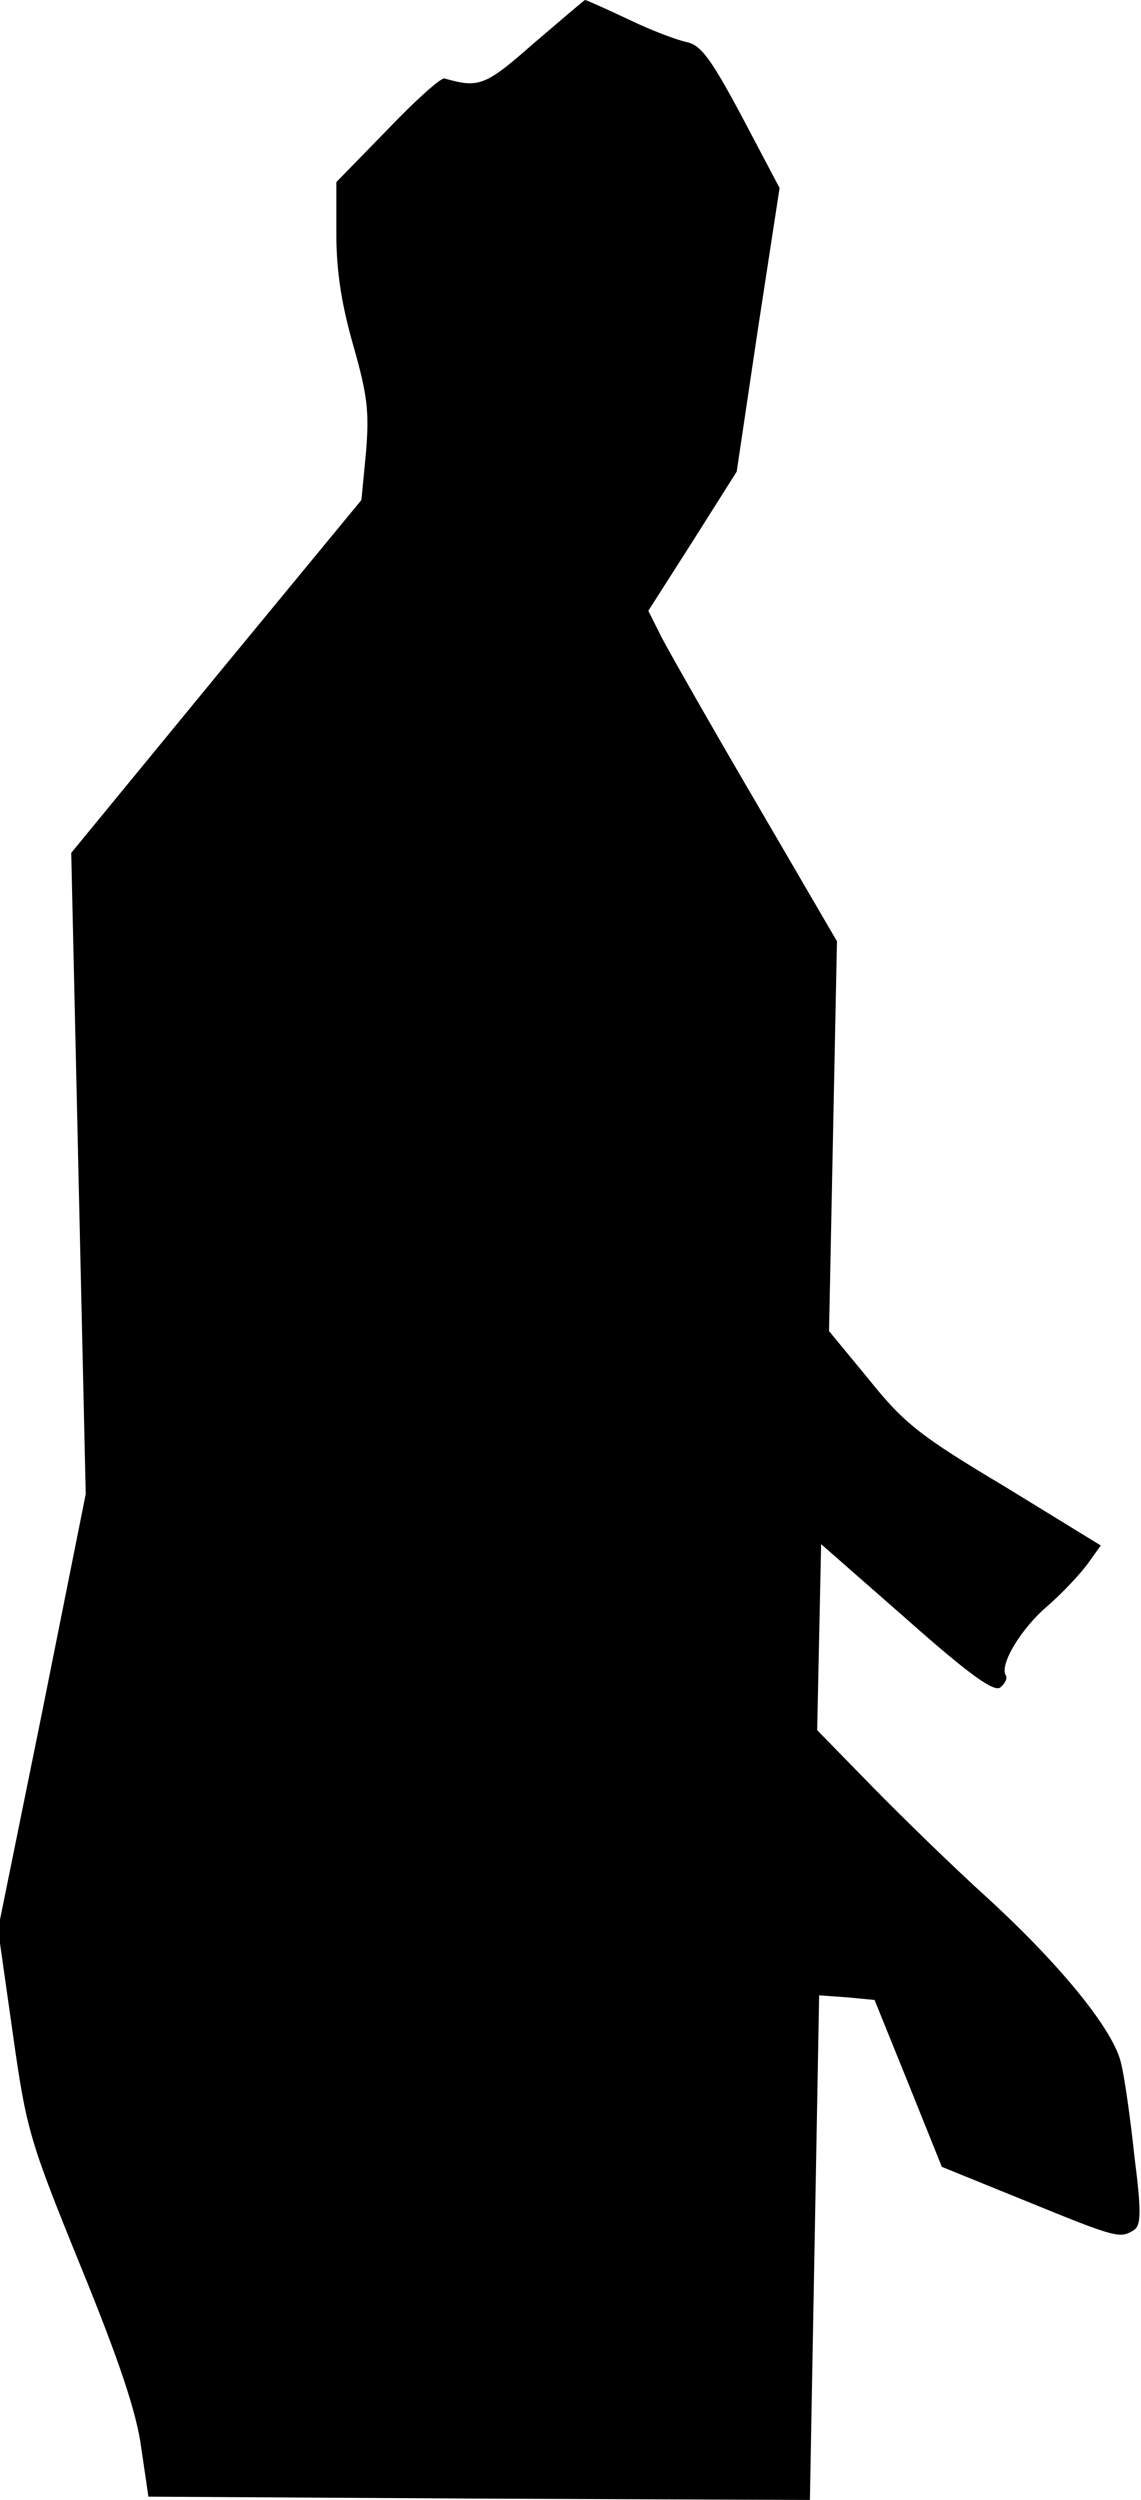 <?xml version="1.0" standalone="no"?>
<!DOCTYPE svg PUBLIC "-//W3C//DTD SVG 20010904//EN"
 "http://www.w3.org/TR/2001/REC-SVG-20010904/DTD/svg10.dtd">
<svg version="1.0" xmlns="http://www.w3.org/2000/svg"
 width="173pt" height="379pt" viewBox="0 0 173 379"
 preserveAspectRatio="xMidYMid meet">
<g transform="translate(0,379) scale(0.1,-0.1)"
fill="#000000" stroke="none">
<path fill="#000000" stroke="none" d="M810 3725 c-74 -65 -83 -69 -136 -54
-5 2 -44 -33 -86 -77 l-78 -80 0 -80 c0 -56 8 -106 26 -169 21 -74 24 -99 19
-160 l-7 -73 -220 -267 -220 -268 11 -486 11 -486 -66 -330 -67 -330 22 -155
c21 -149 25 -163 103 -355 58 -142 85 -222 92 -275 l11 -75 501 -3 502 -2 7
382 7 383 42 -3 42 -4 51 -126 51 -127 128 -52 c137 -56 142 -57 163 -44 11 7
12 26 1 112 -6 57 -15 120 -20 140 -10 49 -89 147 -201 250 -52 47 -131 124
-177 171 l-83 85 3 141 3 141 130 -114 c97 -86 133 -111 142 -103 7 6 11 14 8
18 -10 16 23 71 63 105 23 20 50 49 61 64 l20 28 -145 89 c-129 77 -153 96
-206 162 l-61 74 6 296 6 295 -123 211 c-68 116 -132 229 -143 250 l-20 40 67
105 67 106 32 215 33 215 -57 108 c-47 88 -62 108 -83 113 -15 3 -55 18 -90
35 -34 16 -63 29 -65 29 -1 0 -36 -30 -77 -65z"/>
</g>
</svg>
